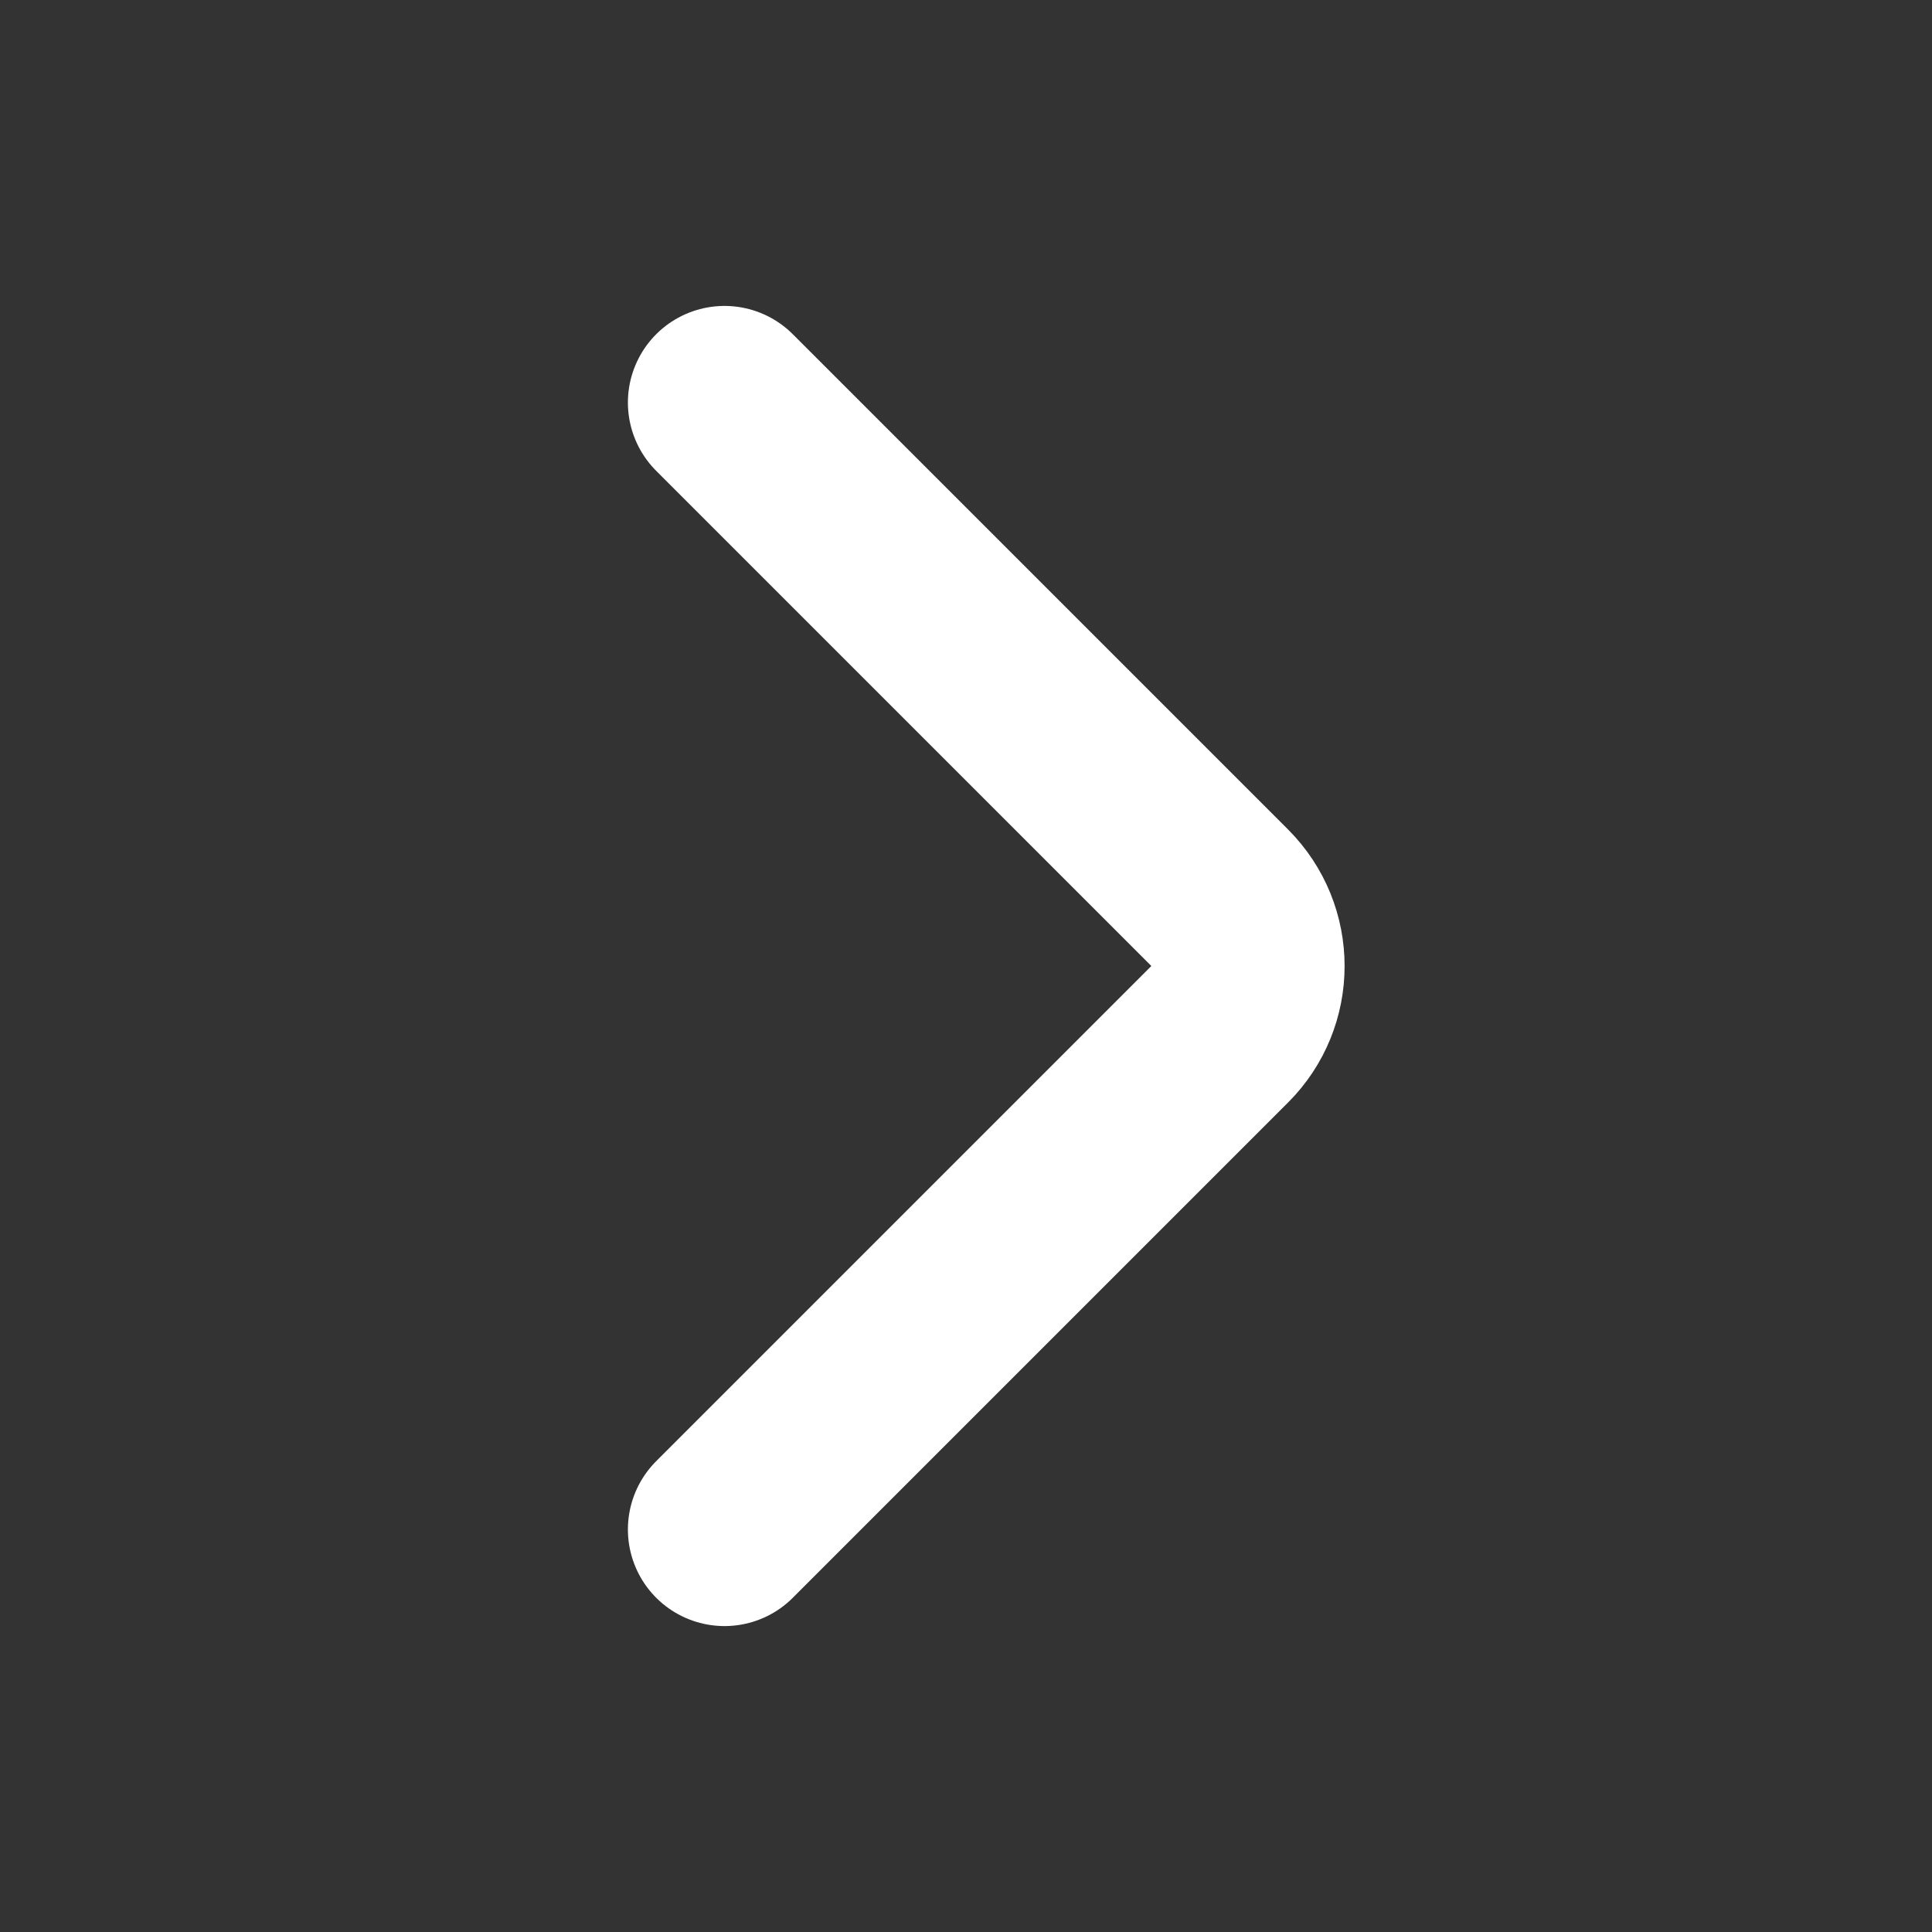 <svg width="20" height="20" viewBox="0 0 20 20" fill="none" xmlns="http://www.w3.org/2000/svg">
<rect x="0" y="0" width="20" height="20" fill="#333333" stroke="none"/>
<g id="Icons/Outlined/chevron-right">
<path id="icon" d="M7.5 4.167L12.626 9.293C13.017 9.684 13.017 10.317 12.626 10.707L7.5 15.833" stroke="white" stroke-width="2" stroke-linecap="round" stroke-linejoin="round"/>
</g>
</svg>
